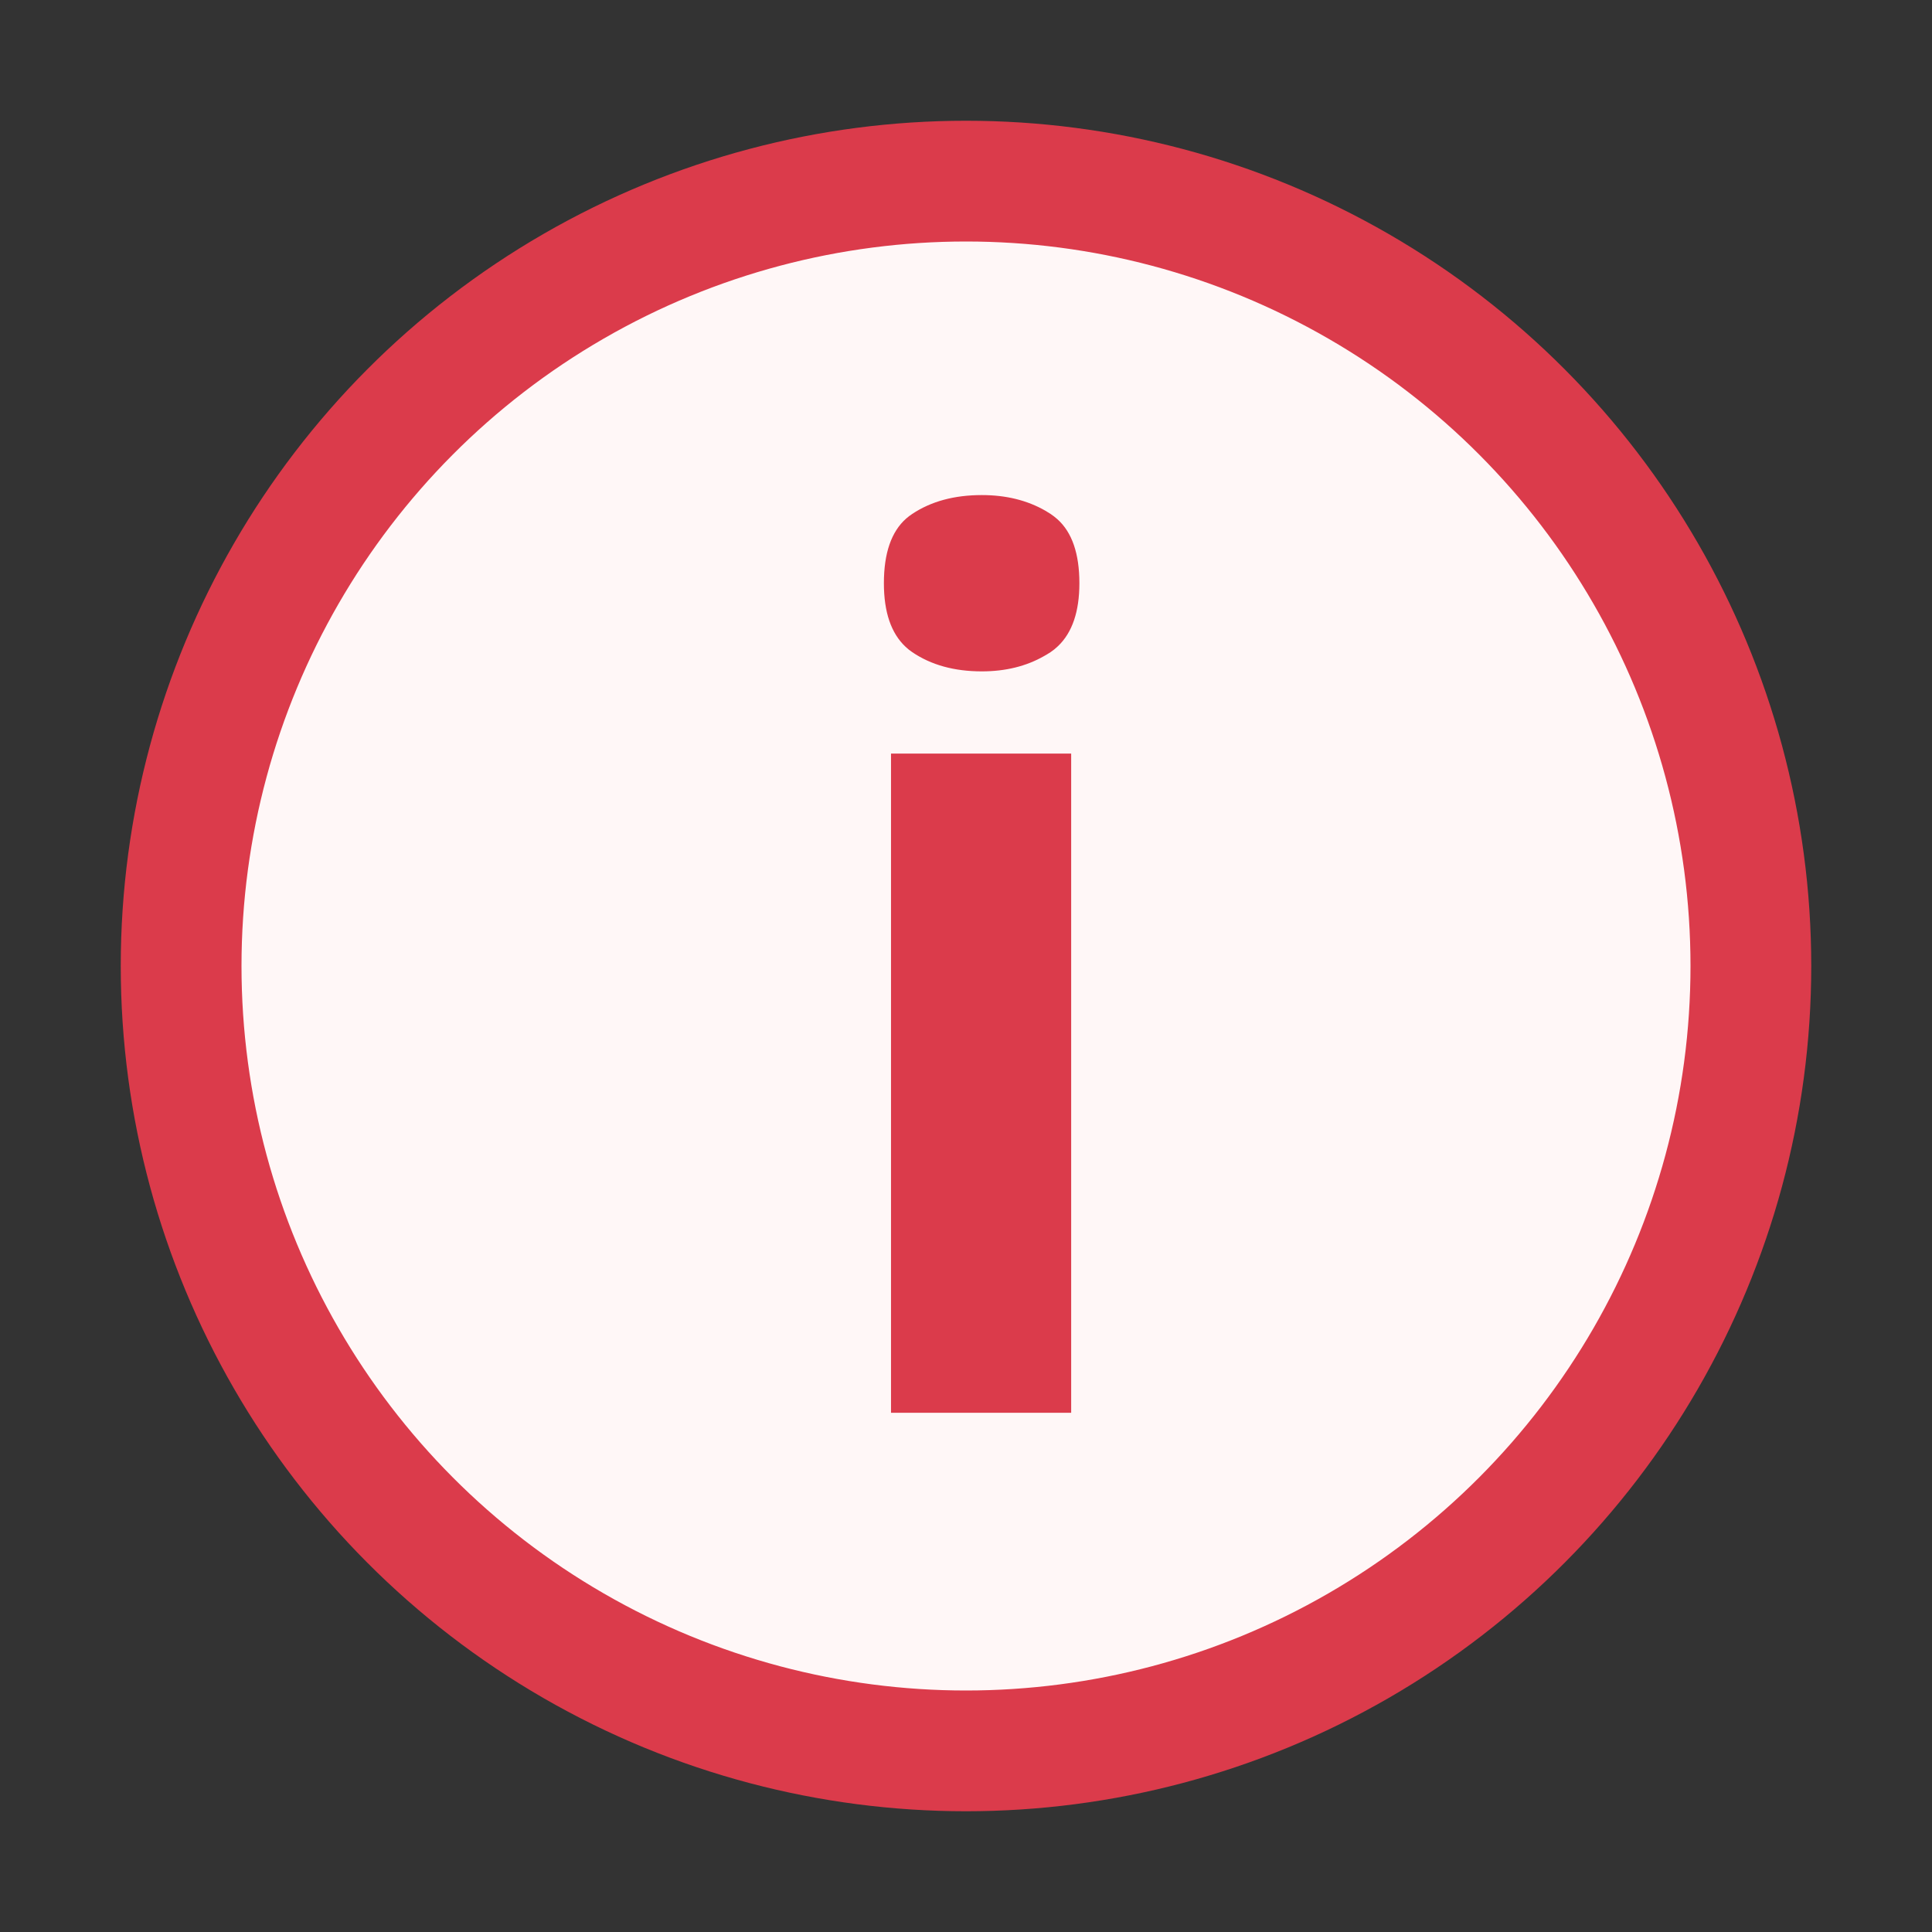 <svg width="16" height="16" viewBox="0 0 16 16" fill="none" xmlns="http://www.w3.org/2000/svg" xmlns:xlink="http://www.w3.org/1999/xlink">
	<rect x="0" y="0" width="16" height="16" fill="#333333" stroke="none"/>
	<desc>
			Created with Pixso.
	</desc>
	<defs>
		<clipPath id="clip20_3">
			<rect id="json_item" width="16" height="16" fill="white" fill-opacity="0"/>
		</clipPath>
	</defs>
	<g clip-path="url(#clip20_3)">
		<circle id="circle" cx="8" cy="8" r="6.5" fill="#FFF7F7" fill-opacity="1"/>
		<circle id="circle" cx="8" cy="8" r="6.5" stroke="#DB3B4B" stroke-opacity="1" stroke-width="1"/>
		<path id="i" d="M8.658 4.23Q8.432 4.1 8.131 4.1Q7.789 4.1 7.555 4.256Q7.529 4.273 7.505 4.294Q7.32 4.457 7.32 4.83Q7.32 5.188 7.499 5.356Q7.525 5.381 7.555 5.401L7.555 5.401Q7.789 5.56 8.131 5.56Q8.425 5.56 8.647 5.433Q8.674 5.418 8.7 5.401Q8.734 5.378 8.763 5.35Q8.939 5.181 8.939 4.83Q8.939 4.463 8.757 4.3Q8.73 4.276 8.7 4.256Q8.679 4.243 8.658 4.23ZM8.871 11.7L8.871 6.241L7.379 6.241L7.379 11.7L8.871 11.7Z" fill="#DB3B4B" fill-opacity="1" fill-rule="evenodd"/>
	</g>
</svg>
